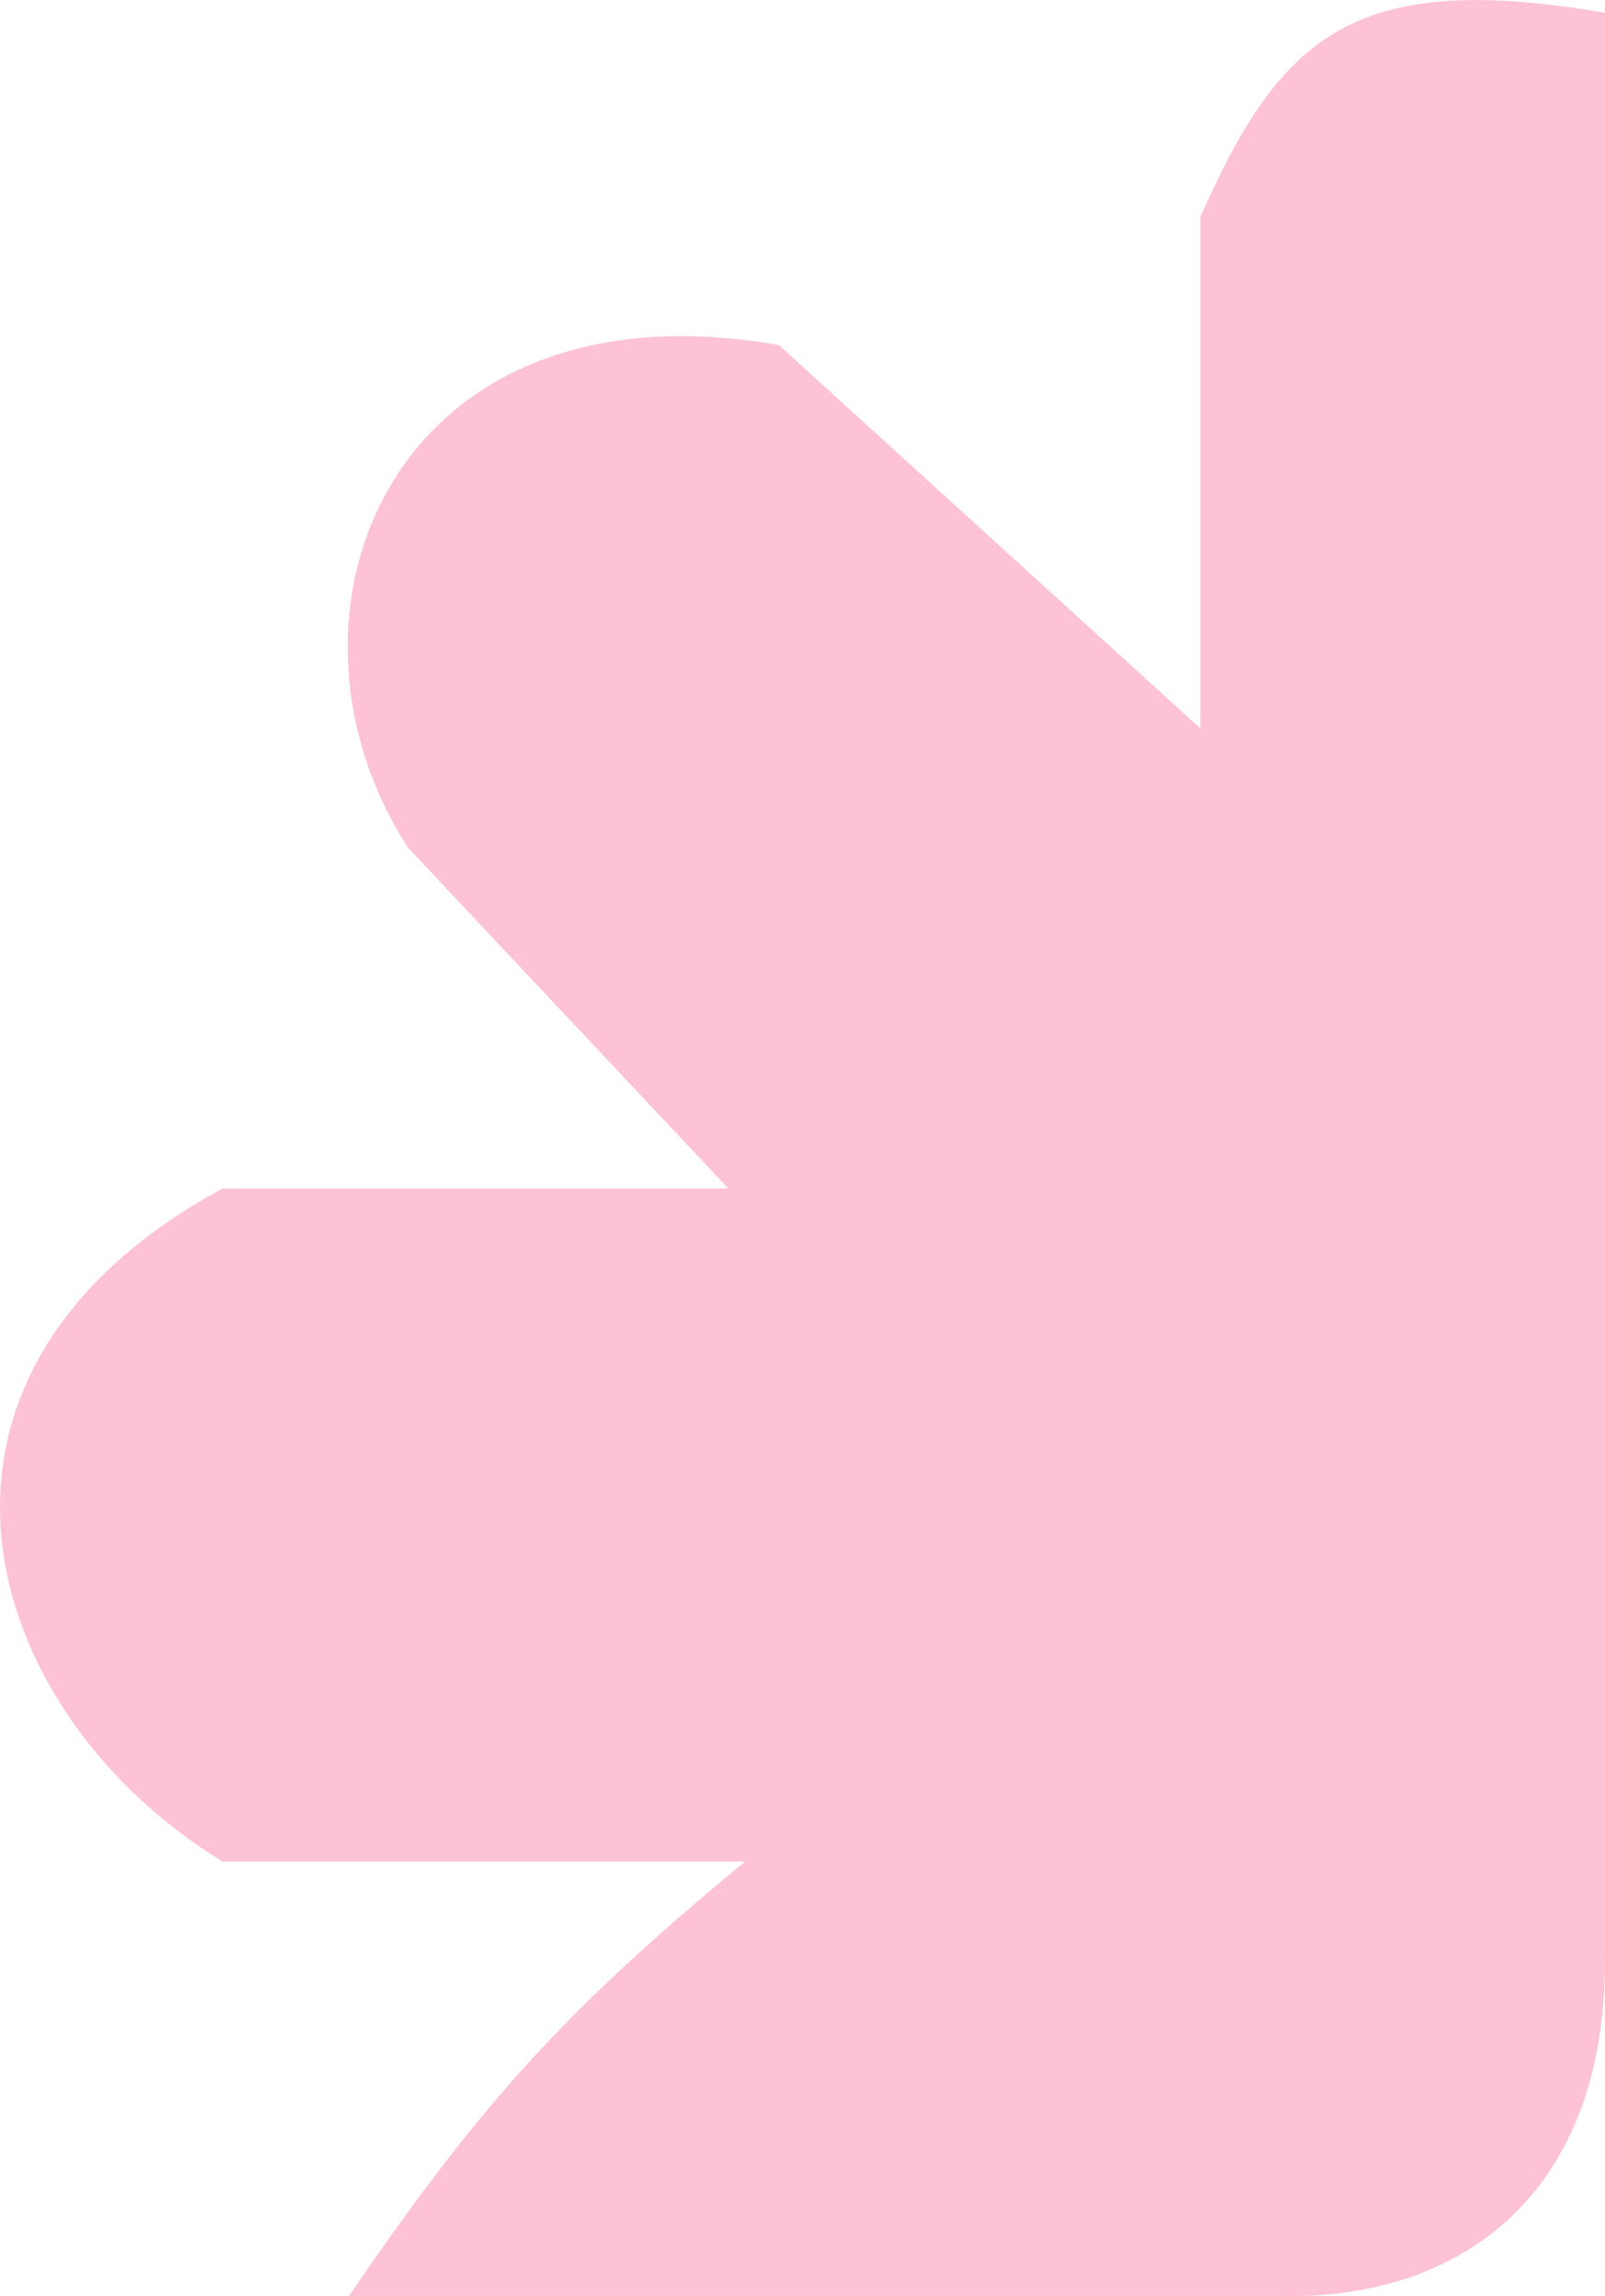 <svg width="286" height="409" viewBox="0 0 286 409" fill="none" xmlns="http://www.w3.org/2000/svg">
<path d="M62.181 408.975C84.894 375.76 99.979 358.586 132.778 331.582H39.65C-3.721 305.137 -21.933 245.083 39.65 211.698H129.776L72.697 150.997C45.92 109.555 69.693 49.322 138.789 61.463L213.892 129.751V38.7C228.317 5.787 241.84 -5.268 285.992 2.279V348.014C286.527 390.749 260.338 409.935 227.558 408.975H62.181Z" fill="#FDC2D6"/>
</svg>
